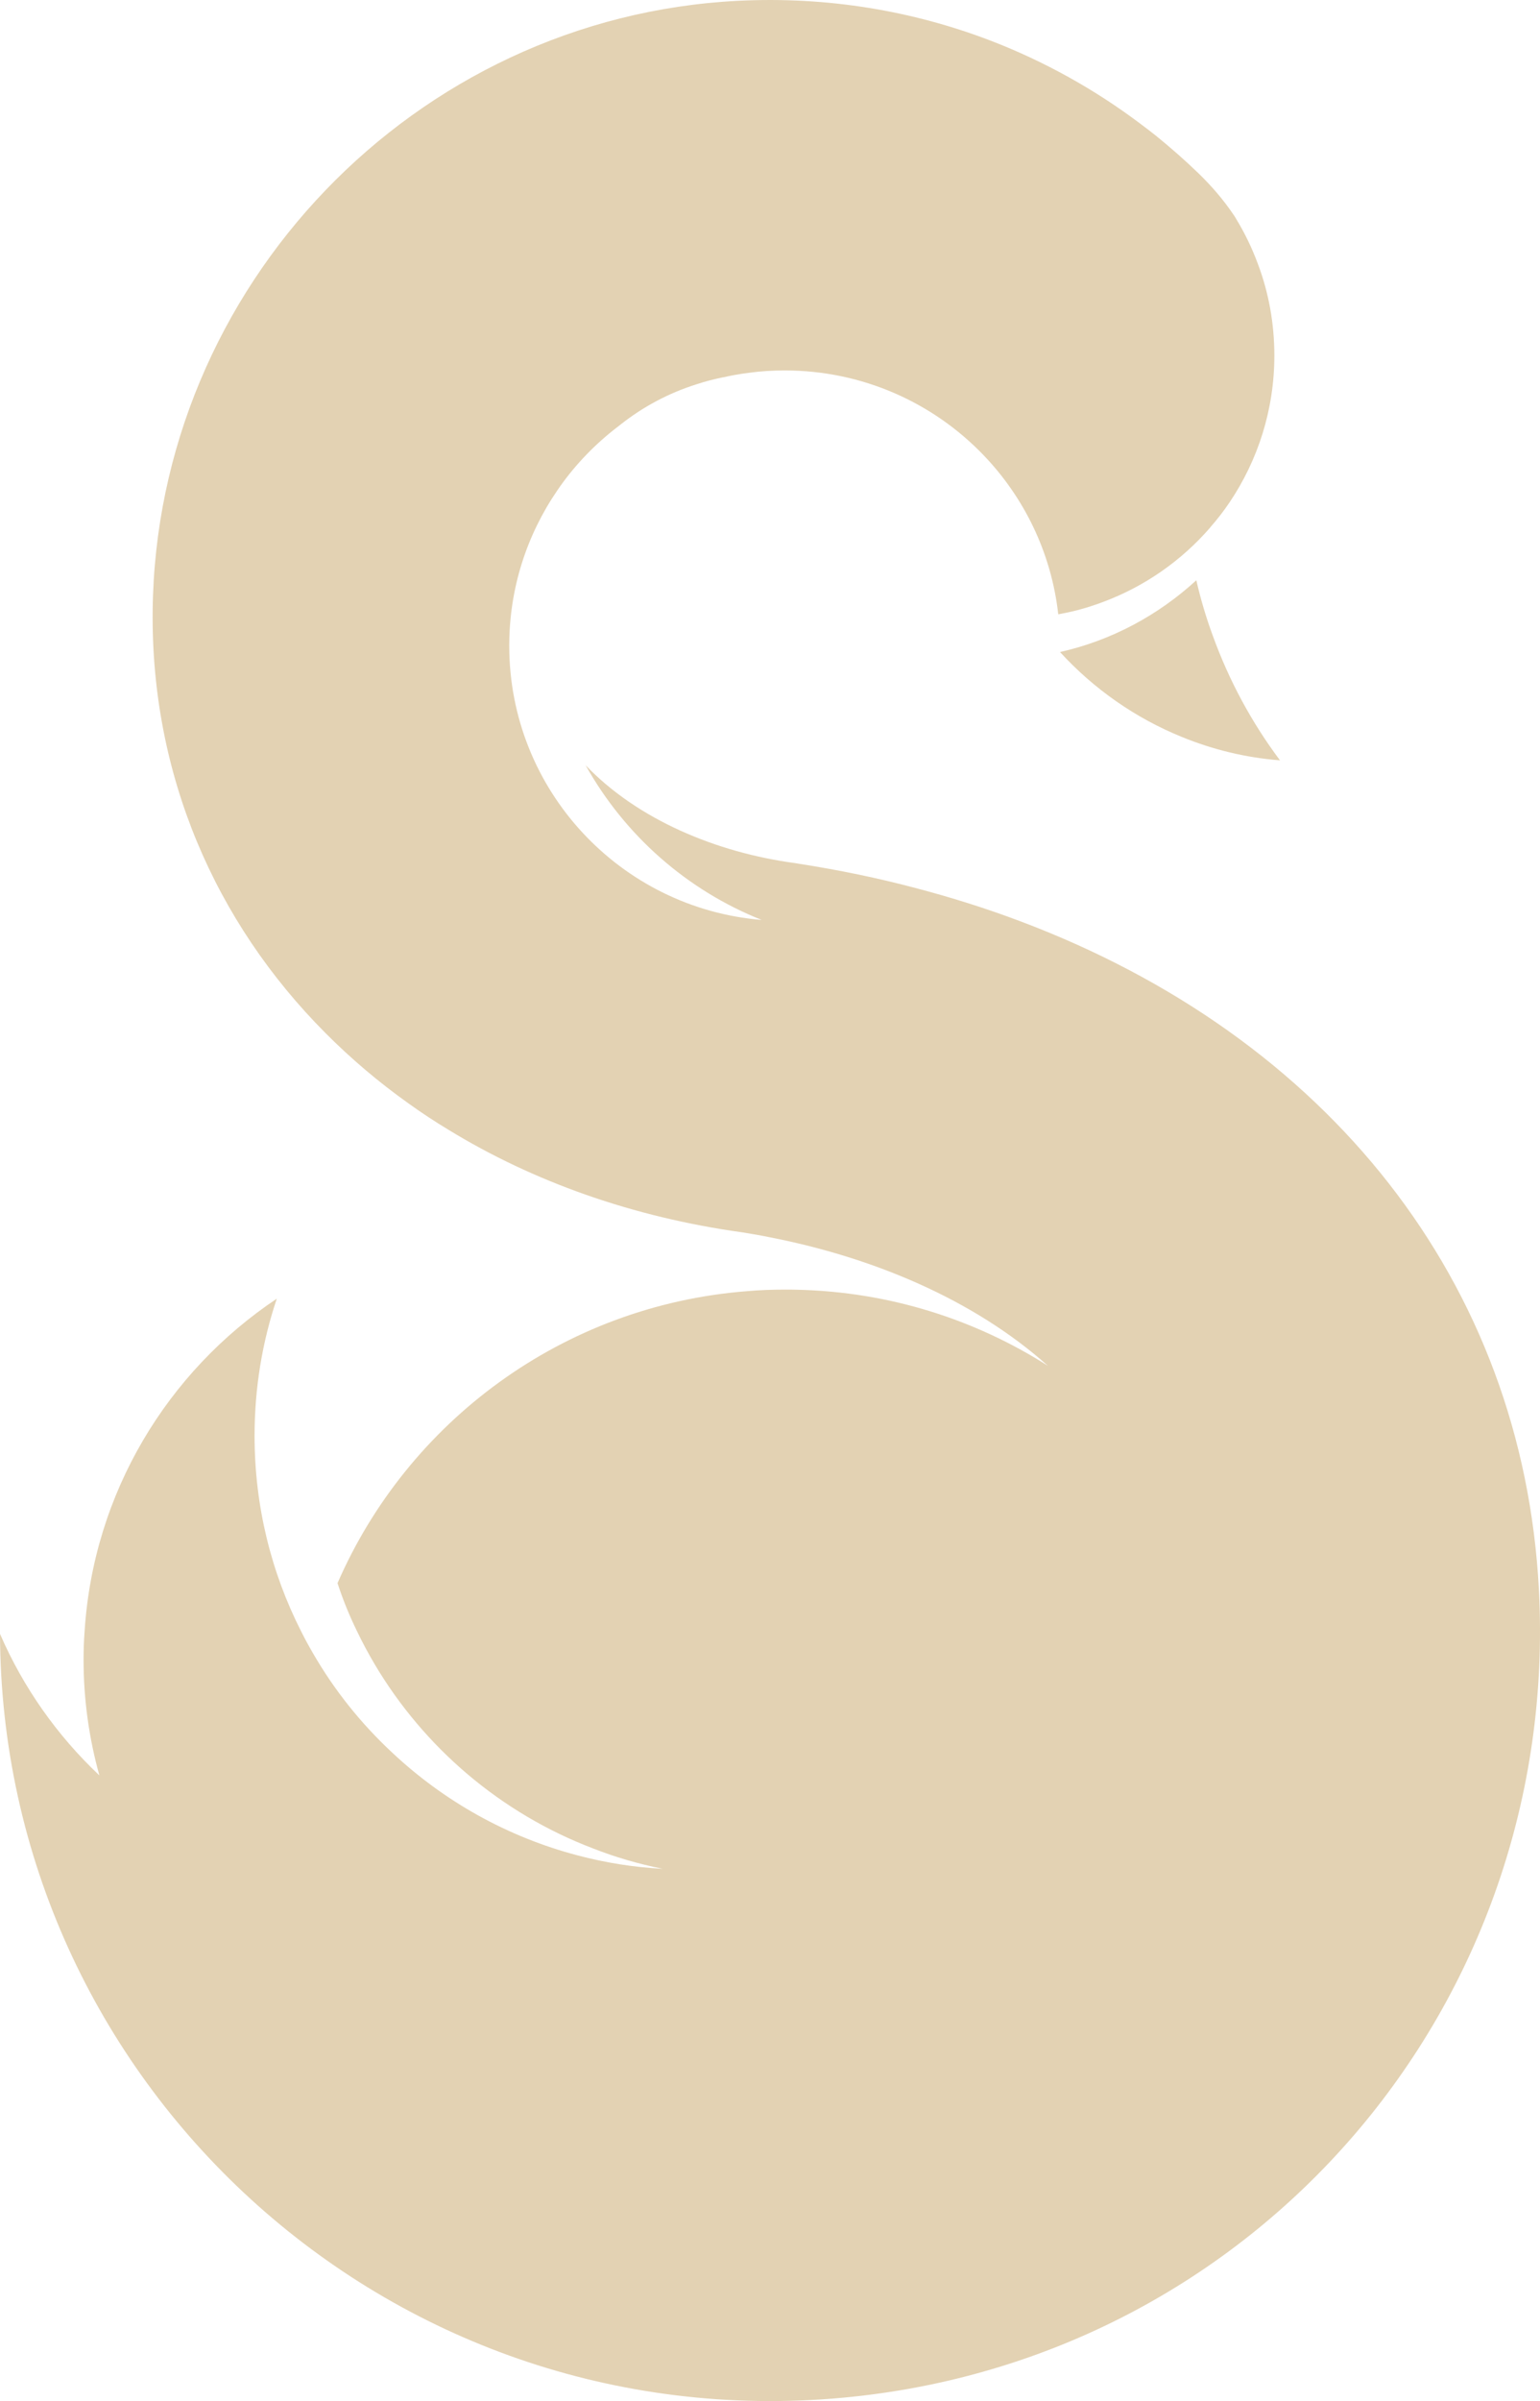 <?xml version="1.0" encoding="UTF-8"?>
<svg width="77px" height="120px" viewBox="0 0 77 120" version="1.1" xmlns="http://www.w3.org/2000/svg" xmlns:xlink="http://www.w3.org/1999/xlink">
	<g fill="#E3D2B3">
		<path d="M59.816,29 C57.915,30.745 55.576,32.01 53,32.587 C54.686,34.428 56.761,35.884 59.092,36.831 C60.628,37.46 62.277,37.867 64,38 C62.592,36.122 61.453,34.022 60.635,31.758 C60.304,30.863 60.032,29.939 59.816,29" id="Fill-329">
		</path>
		<path d="M76.946,79.458 C76.14,64.077 66.396,51.814 50.962,46.023 C49.298,45.397 47.567,44.851 45.777,44.382 C43.897,43.882 41.949,43.48 39.935,43.167 L39.749,43.136 C35.825,42.608 31.886,40.968 29.282,38.246 C31.23,41.735 34.333,44.486 38.085,45.977 C31.021,45.397 25.462,39.483 25.462,32.274 C25.462,29.398 26.344,26.737 27.857,24.522 C28.632,23.381 29.58,22.367 30.663,21.503 C30.767,21.421 30.879,21.331 30.998,21.242 C32.132,20.34 33.438,19.638 34.848,19.199 C35.273,19.058 35.712,18.947 36.16,18.855 L36.175,18.855 C36.593,18.759 37.011,18.686 37.445,18.632 C38.033,18.551 38.631,18.514 39.234,18.514 C43.136,18.514 46.657,20.131 49.163,22.733 C51.193,24.842 52.559,27.601 52.909,30.672 C52.916,30.679 52.916,30.695 52.909,30.703 C53.543,30.59 54.162,30.434 54.759,30.225 C54.879,30.188 54.997,30.144 55.117,30.098 C57.221,29.322 59.07,28.026 60.512,26.363 C60.518,26.363 60.512,26.356 60.512,26.356 C60.861,25.961 61.183,25.544 61.481,25.103 C62.89,23.009 63.718,20.481 63.718,17.769 C63.718,16.15 63.428,14.592 62.883,13.161 C62.599,12.394 62.242,11.655 61.816,10.954 C61.771,10.872 61.719,10.79 61.66,10.707 C61.175,9.992 60.592,9.308 59.921,8.658 C59.243,8.002 58.534,7.383 57.802,6.787 C57.541,6.578 57.273,6.376 57.005,6.175 C54.735,4.468 52.222,3.067 49.529,2.031 C45.636,0.54 41.369,-0.183 36.907,0.04 C20.733,0.853 7.812,14.331 7.633,30.507 C7.543,38.709 10.744,46.081 16.272,51.628 C17.547,52.91 18.943,54.095 20.457,55.169 C21.091,55.624 21.747,56.057 22.427,56.466 C26.657,59.054 31.64,60.834 37.145,61.595 C37.601,61.671 38.056,61.745 38.511,61.841 C43.553,62.826 48.635,64.898 52.394,68.26 C48.753,65.942 44.464,64.562 39.853,64.458 C39.66,64.451 39.473,64.451 39.28,64.451 C38.631,64.451 37.981,64.473 37.339,64.531 C28.149,65.249 20.389,71.049 16.876,79.123 C17.145,79.949 17.473,80.755 17.853,81.53 C18.122,82.089 18.413,82.633 18.726,83.163 C21.202,87.345 25.045,90.624 29.64,92.376 C30.759,92.816 31.931,93.159 33.139,93.399 C31.684,93.324 30.268,93.094 28.902,92.734 C25.365,91.809 22.187,90.014 19.599,87.582 C18.047,86.136 16.711,84.467 15.645,82.618 C15.436,82.26 15.243,81.903 15.056,81.53 C13.563,78.593 12.728,75.276 12.728,71.756 C12.728,69.363 13.115,67.059 13.84,64.905 C8.387,68.544 4.672,74.589 4.23,81.53 C4.194,82.001 4.178,82.47 4.178,82.946 C4.178,84.952 4.455,86.891 4.969,88.731 C2.865,86.748 1.165,84.348 0,81.657 C0.076,104.007 19.323,121.928 42.136,119.833 C62.824,117.925 78.027,100.19 76.946,79.458" id="Fill-330">
		</path>
	</g>
</svg>
